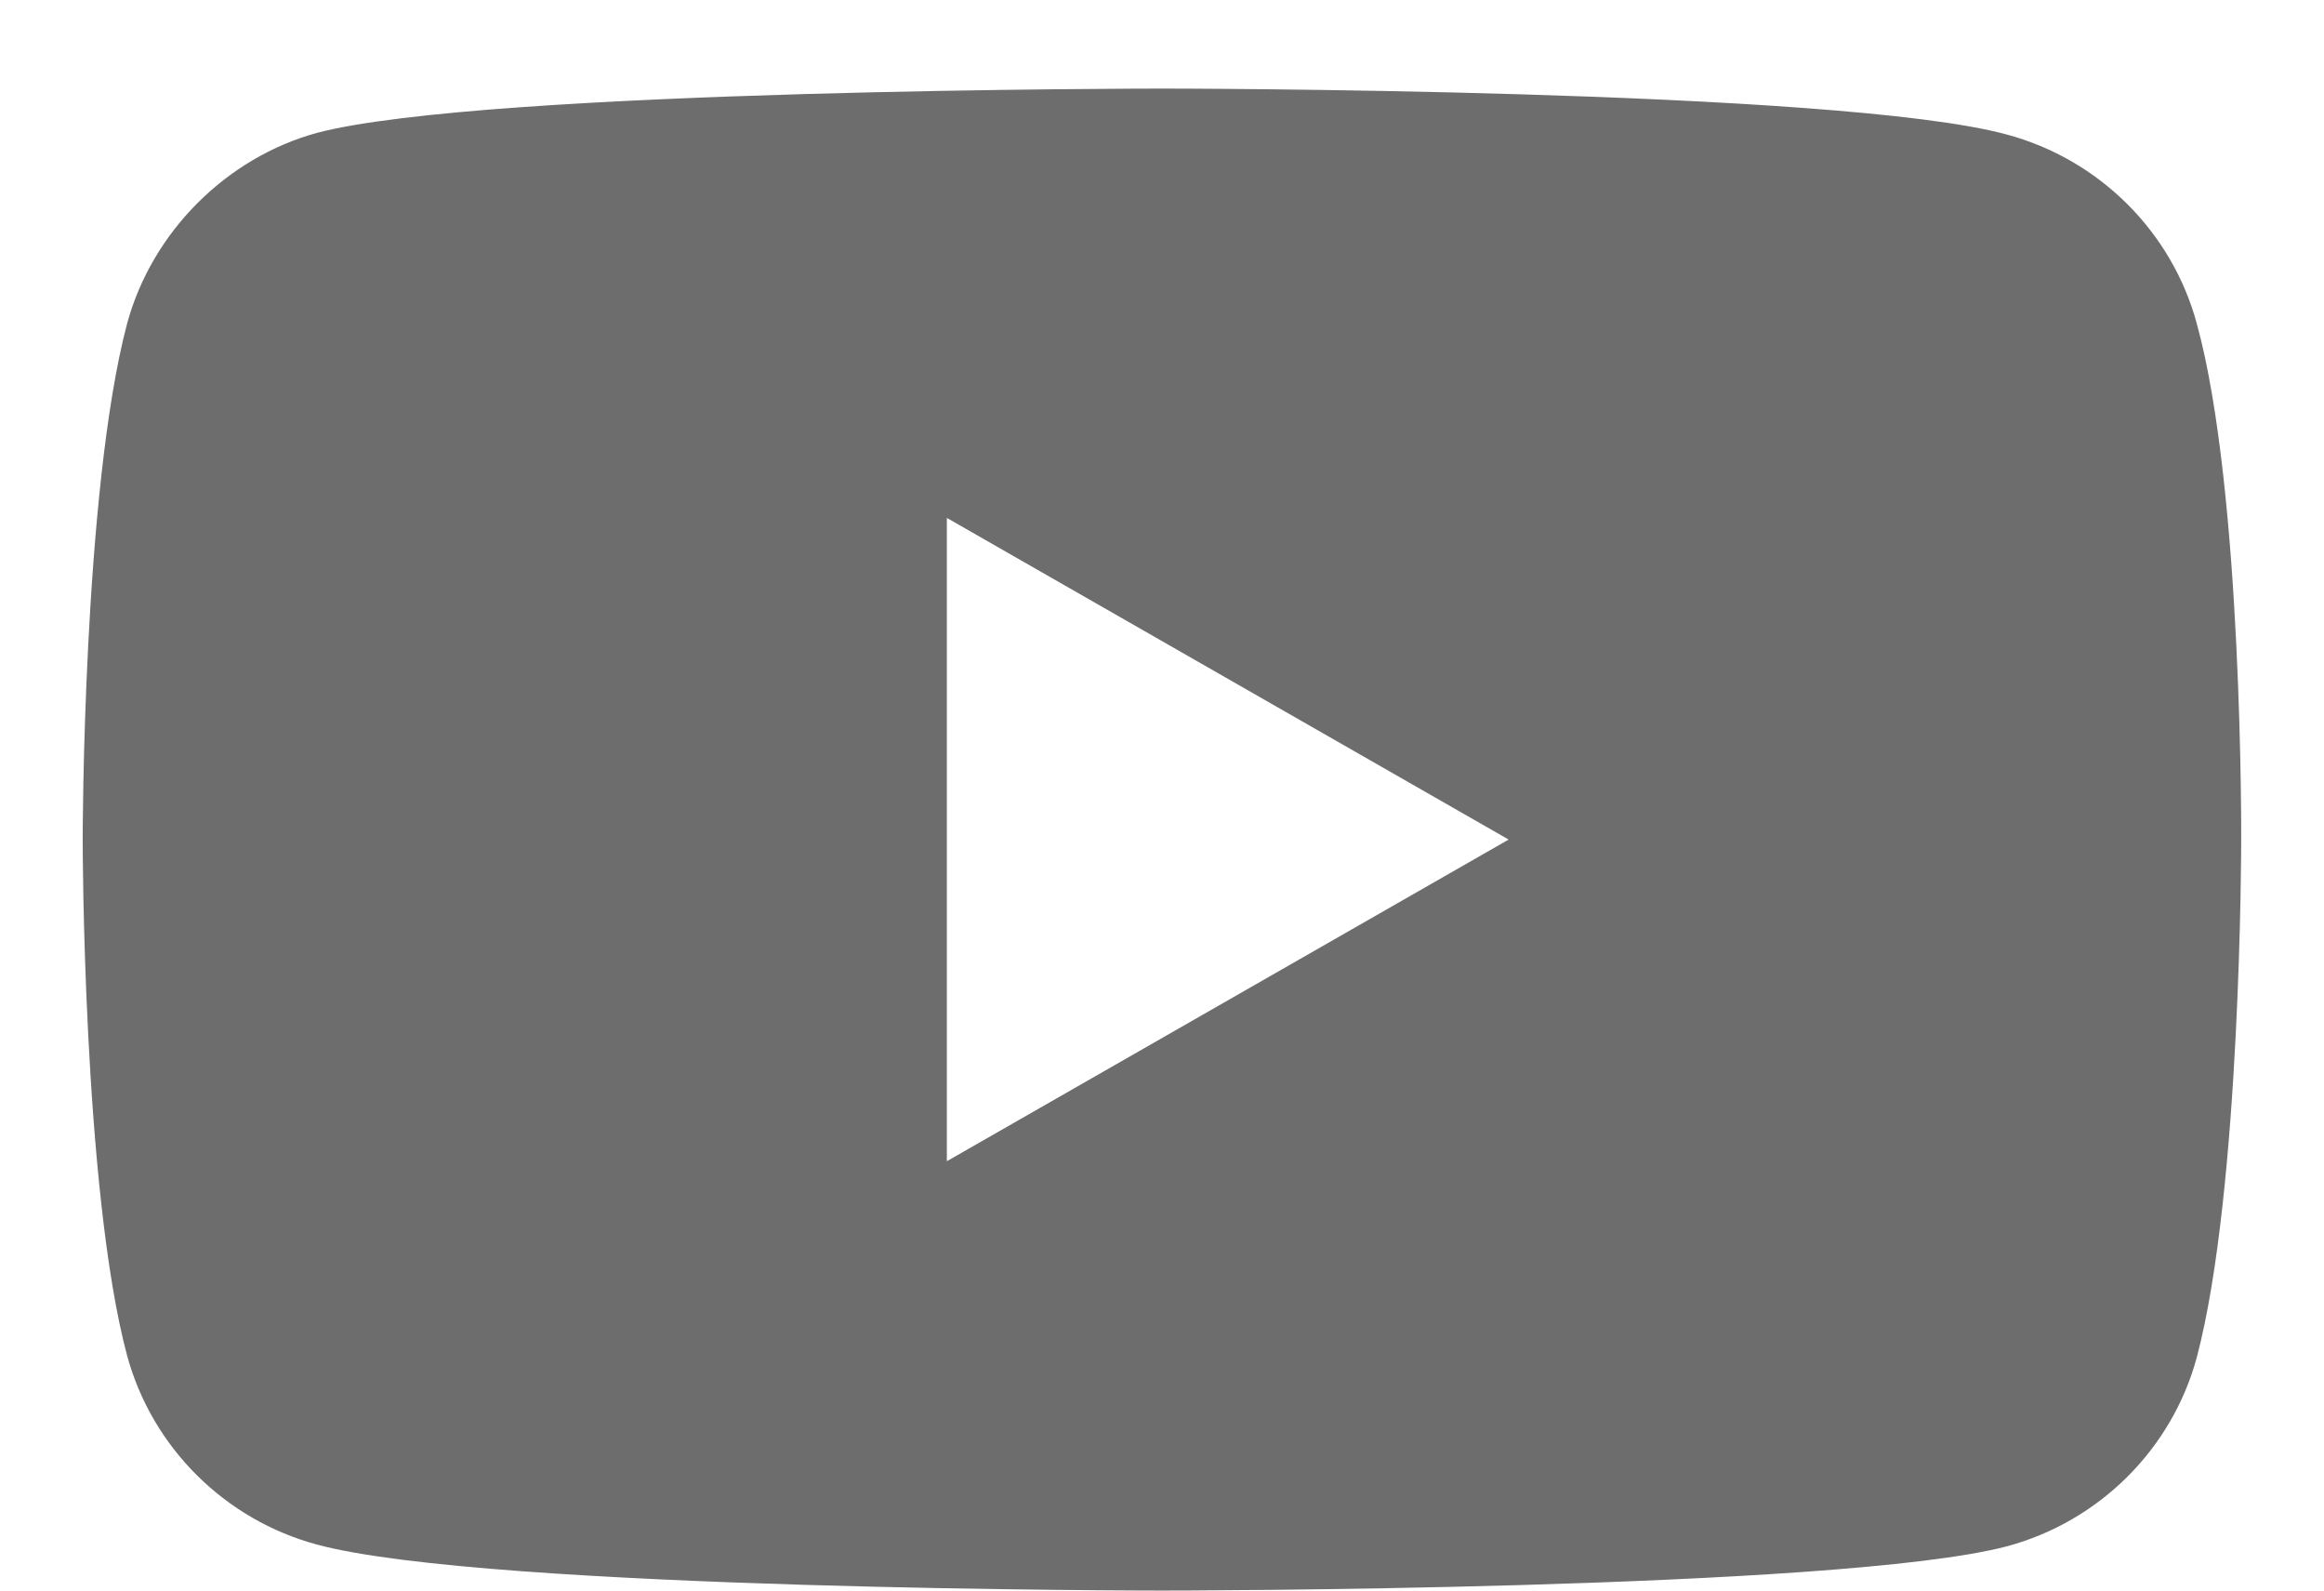 <svg width="19" height="13" viewBox="0 0 19 13" fill="none" xmlns="http://www.w3.org/2000/svg">
<path d="M17.96 2.645C17.757 1.893 17.16 1.301 16.405 1.099C15.024 0.724 9.499 0.724 9.499 0.724C9.499 0.724 3.976 0.724 2.595 1.085C1.853 1.287 1.243 1.894 1.039 2.645C0.676 4.017 0.676 6.862 0.676 6.862C0.676 6.862 0.676 9.722 1.039 11.079C1.243 11.83 1.839 12.423 2.595 12.625C3.99 13 9.5 13 9.5 13C9.5 13 15.024 13 16.405 12.639C17.161 12.437 17.757 11.845 17.96 11.094C18.323 9.722 18.323 6.876 18.323 6.876C18.323 6.876 18.338 4.017 17.96 2.645ZM7.741 9.491V4.233L12.334 6.862L7.741 9.491Z" fill="#6D6D6D"/>
</svg>
